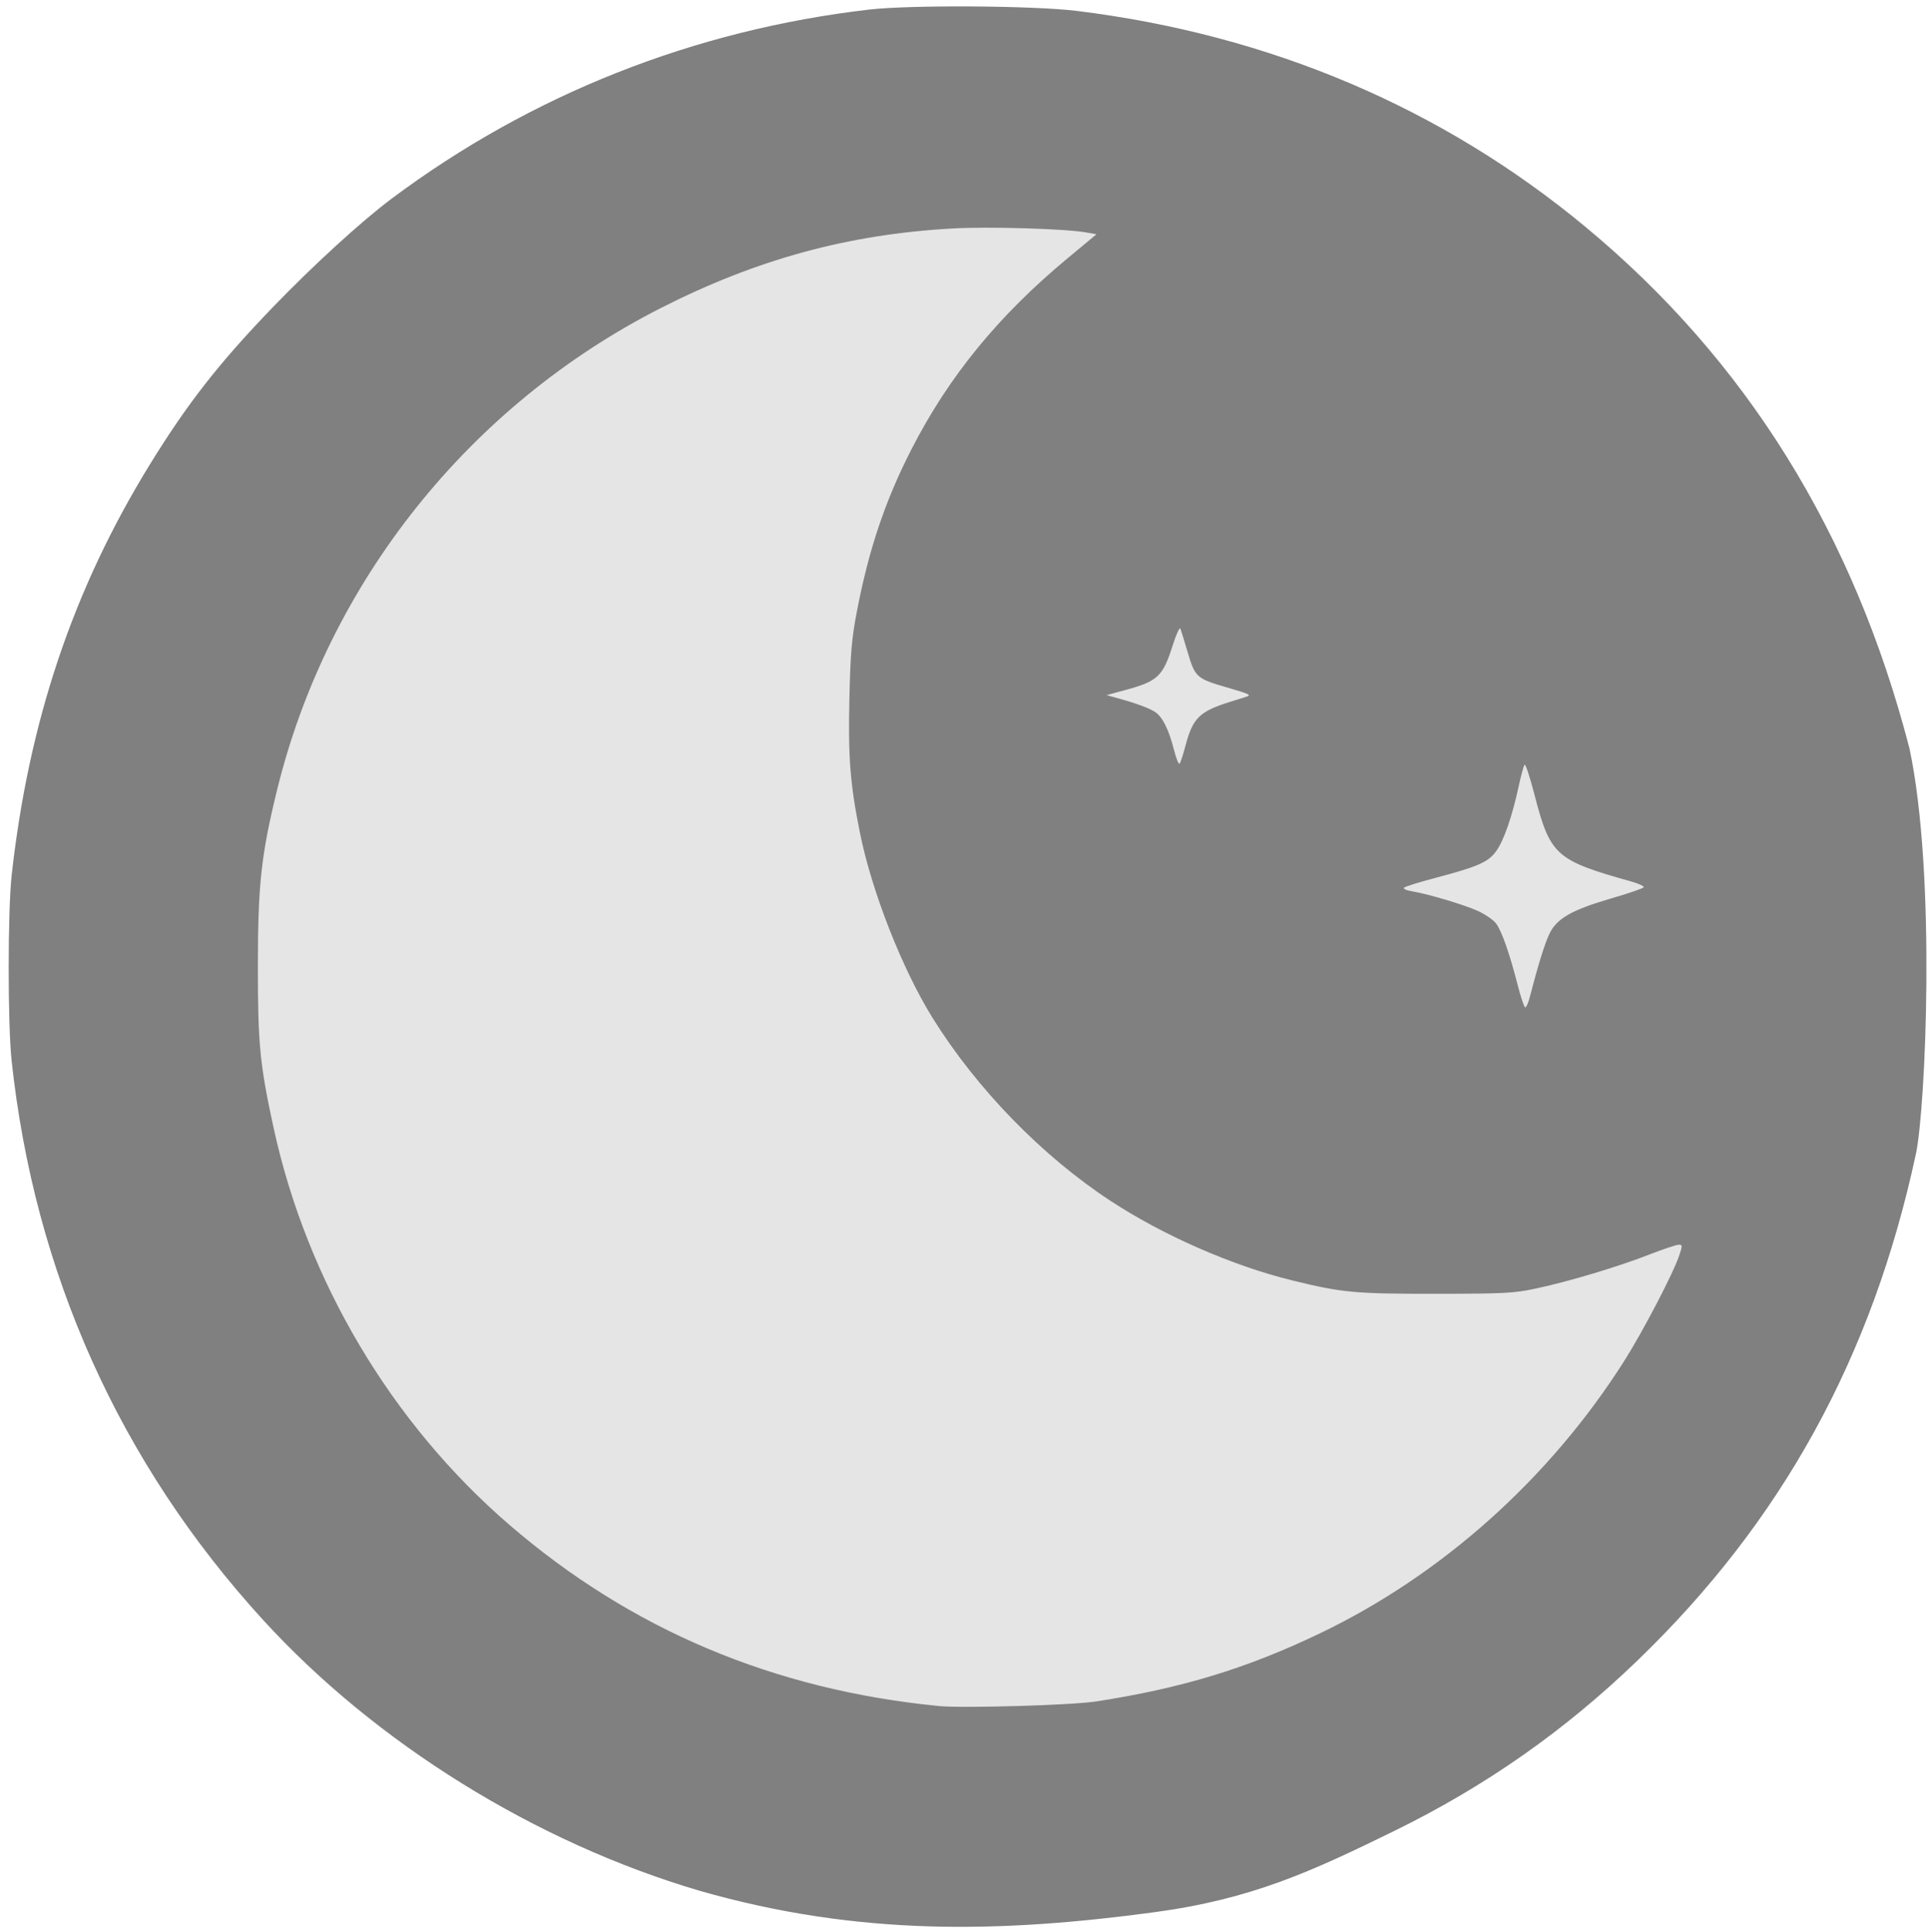<?xml version="1.0" encoding="UTF-8" standalone="no"?>
<!-- Created with Inkscape (http://www.inkscape.org/) -->

<svg
   id="svg5"
   width="86.723mm"
   height="86.866mm"
   version="1.1"
   viewBox="0 0 86.723 86.866"
   xml:space="preserve"
   sodipodi:docname="moon2.svg"
   inkscape:version="1.3.2 (1:1.3.2+202311252150+091e20ef0f)"
   xmlns:inkscape="http://www.inkscape.org/namespaces/inkscape"
   xmlns:sodipodi="http://sodipodi.sourceforge.net/DTD/sodipodi-0.dtd"
   xmlns="http://www.w3.org/2000/svg"
   xmlns:svg="http://www.w3.org/2000/svg"><defs
     id="defs1" /><sodipodi:namedview
     id="namedview1"
     pagecolor="#ffffff"
     bordercolor="#000000"
     borderopacity="0.25"
     inkscape:showpageshadow="2"
     inkscape:pageopacity="0.0"
     inkscape:pagecheckerboard="0"
     inkscape:deskcolor="#d1d1d1"
     inkscape:document-units="mm"
     inkscape:zoom="1.9708824"
     inkscape:cx="163.88598"
     inkscape:cy="164.13968"
     inkscape:window-width="1280"
     inkscape:window-height="987"
     inkscape:window-x="0"
     inkscape:window-y="0"
     inkscape:window-maximized="1"
     inkscape:current-layer="layer1" /><g
     id="layer1"
     transform="translate(-59.997 -65.112)"
     fill="#666"><circle
       id="path3"
       cx="103.71"
       cy="108.38"
       r="41.795"
       fill-opacity=".165" /><path
       id="path2"
       d="m 91.442,150.118 c -7.364,-2.168 -14.55,-6.627 -19.618,-12.175 -6.44,-7.049 -10.285,-15.607 -11.307,-25.167 -0.174,-1.626 -0.172,-6.716 0.003,-8.3 0.767,-6.933 2.77,-12.891 6.217,-18.486 1.689,-2.742 3.111,-4.561 5.53,-7.07 1.815,-1.883 3.986,-3.867 5.339,-4.878 6.262,-4.682 13.594,-7.585 21.467,-8.5 1.842,-0.214 7.387,-0.179 9.324,0.059 8.681,1.067 16.426,4.356 22.887,9.718 7.226,5.997 12.06,13.782 14.559,23.445 1.211,5.703 0.718,16.224 0.291,18.216 -1.963,9.143 -6.019,16.523 -12.532,22.799 -3.277,3.158 -6.828,5.646 -10.923,7.652 -3.71,1.817 -6.394,3.064 -10.808,3.657 -6.78,0.911 -13.208,1.103 -20.429,-0.97 z m 17.817,-8.507 c 3.861,-0.595 6.775,-1.481 10.078,-3.064 5.479,-2.627 10.318,-6.954 13.667,-12.224 0.838,-1.319 2.201,-3.925 2.476,-4.736 0.163,-0.482 0.162,-0.512 -0.015,-0.512 -0.104,0 -0.695,0.198 -1.314,0.439 -1.408,0.55 -3.58,1.202 -5.06,1.52 -1.037,0.223 -1.415,0.243 -4.527,0.246 -3.667,0.003 -4.212,-0.048 -6.467,-0.6 -2.686,-0.657 -5.794,-2.017 -8.171,-3.576 -3.079,-2.019 -6.009,-5.029 -7.993,-8.212 -1.376,-2.207 -2.752,-5.717 -3.284,-8.379 -0.433,-2.165 -0.525,-3.349 -0.465,-6.005 0.045,-2.012 0.103,-2.687 0.333,-3.89 0.535,-2.794 1.276,-4.999 2.456,-7.304 1.678,-3.279 3.911,-6.011 7.036,-8.604 l 1.284,-1.066 -0.476,-0.084 c -0.932,-0.165 -4.383,-0.267 -5.997,-0.176 -4.68,0.261 -8.796,1.383 -13.103,3.572 -8.633,4.386 -14.981,12.357 -17.264,21.676 -0.714,2.916 -0.86,4.249 -0.862,7.885 -0.002,3.537 0.088,4.463 0.709,7.313 1.5,6.881 5.298,13.272 10.604,17.843 5.465,4.707 11.866,7.408 19.293,8.141 1.063,0.105 5.978,-0.037 7.06,-0.204 z m 19.512,-31.665 c 0.381,-1.474 0.688,-2.458 0.901,-2.884 0.333,-0.665 1.007,-1.046 2.749,-1.554 0.78,-0.227 1.443,-0.454 1.473,-0.503 0.03,-0.049 -0.225,-0.168 -0.568,-0.264 -3.4,-0.952 -3.636,-1.165 -4.352,-3.937 -0.198,-0.765 -0.393,-1.355 -0.434,-1.311 -0.041,0.044 -0.158,0.467 -0.26,0.942 -0.298,1.381 -0.672,2.465 -1.013,2.937 -0.366,0.506 -0.807,0.699 -2.784,1.222 -0.696,0.184 -1.309,0.376 -1.361,0.425 -0.052,0.049 0.093,0.121 0.323,0.159 0.739,0.122 2.34,0.597 2.983,0.885 0.343,0.154 0.722,0.417 0.841,0.584 0.254,0.357 0.606,1.368 0.962,2.761 0.14,0.548 0.292,0.997 0.338,0.997 0.046,0 0.137,-0.206 0.202,-0.458 z M 113.292,98.645 c 0.327,-1.25 0.63,-1.549 2.003,-1.977 0.326,-0.102 0.66,-0.206 0.743,-0.233 0.232,-0.074 0.123,-0.125 -0.89,-0.419 -1.349,-0.391 -1.422,-0.456 -1.747,-1.55 -0.152,-0.512 -0.302,-1.003 -0.335,-1.092 -0.032,-0.089 -0.194,0.267 -0.36,0.791 -0.429,1.354 -0.667,1.577 -2.1,1.966 l -0.862,0.234 0.485,0.133 c 0.818,0.224 1.432,0.449 1.698,0.624 0.331,0.217 0.62,0.795 0.845,1.69 0.1,0.396 0.215,0.681 0.257,0.633 0.042,-0.048 0.16,-0.408 0.262,-0.799 z"
       stroke-width="0.407"
       style="fill:#808080;fill-opacity:1" /></g></svg>
